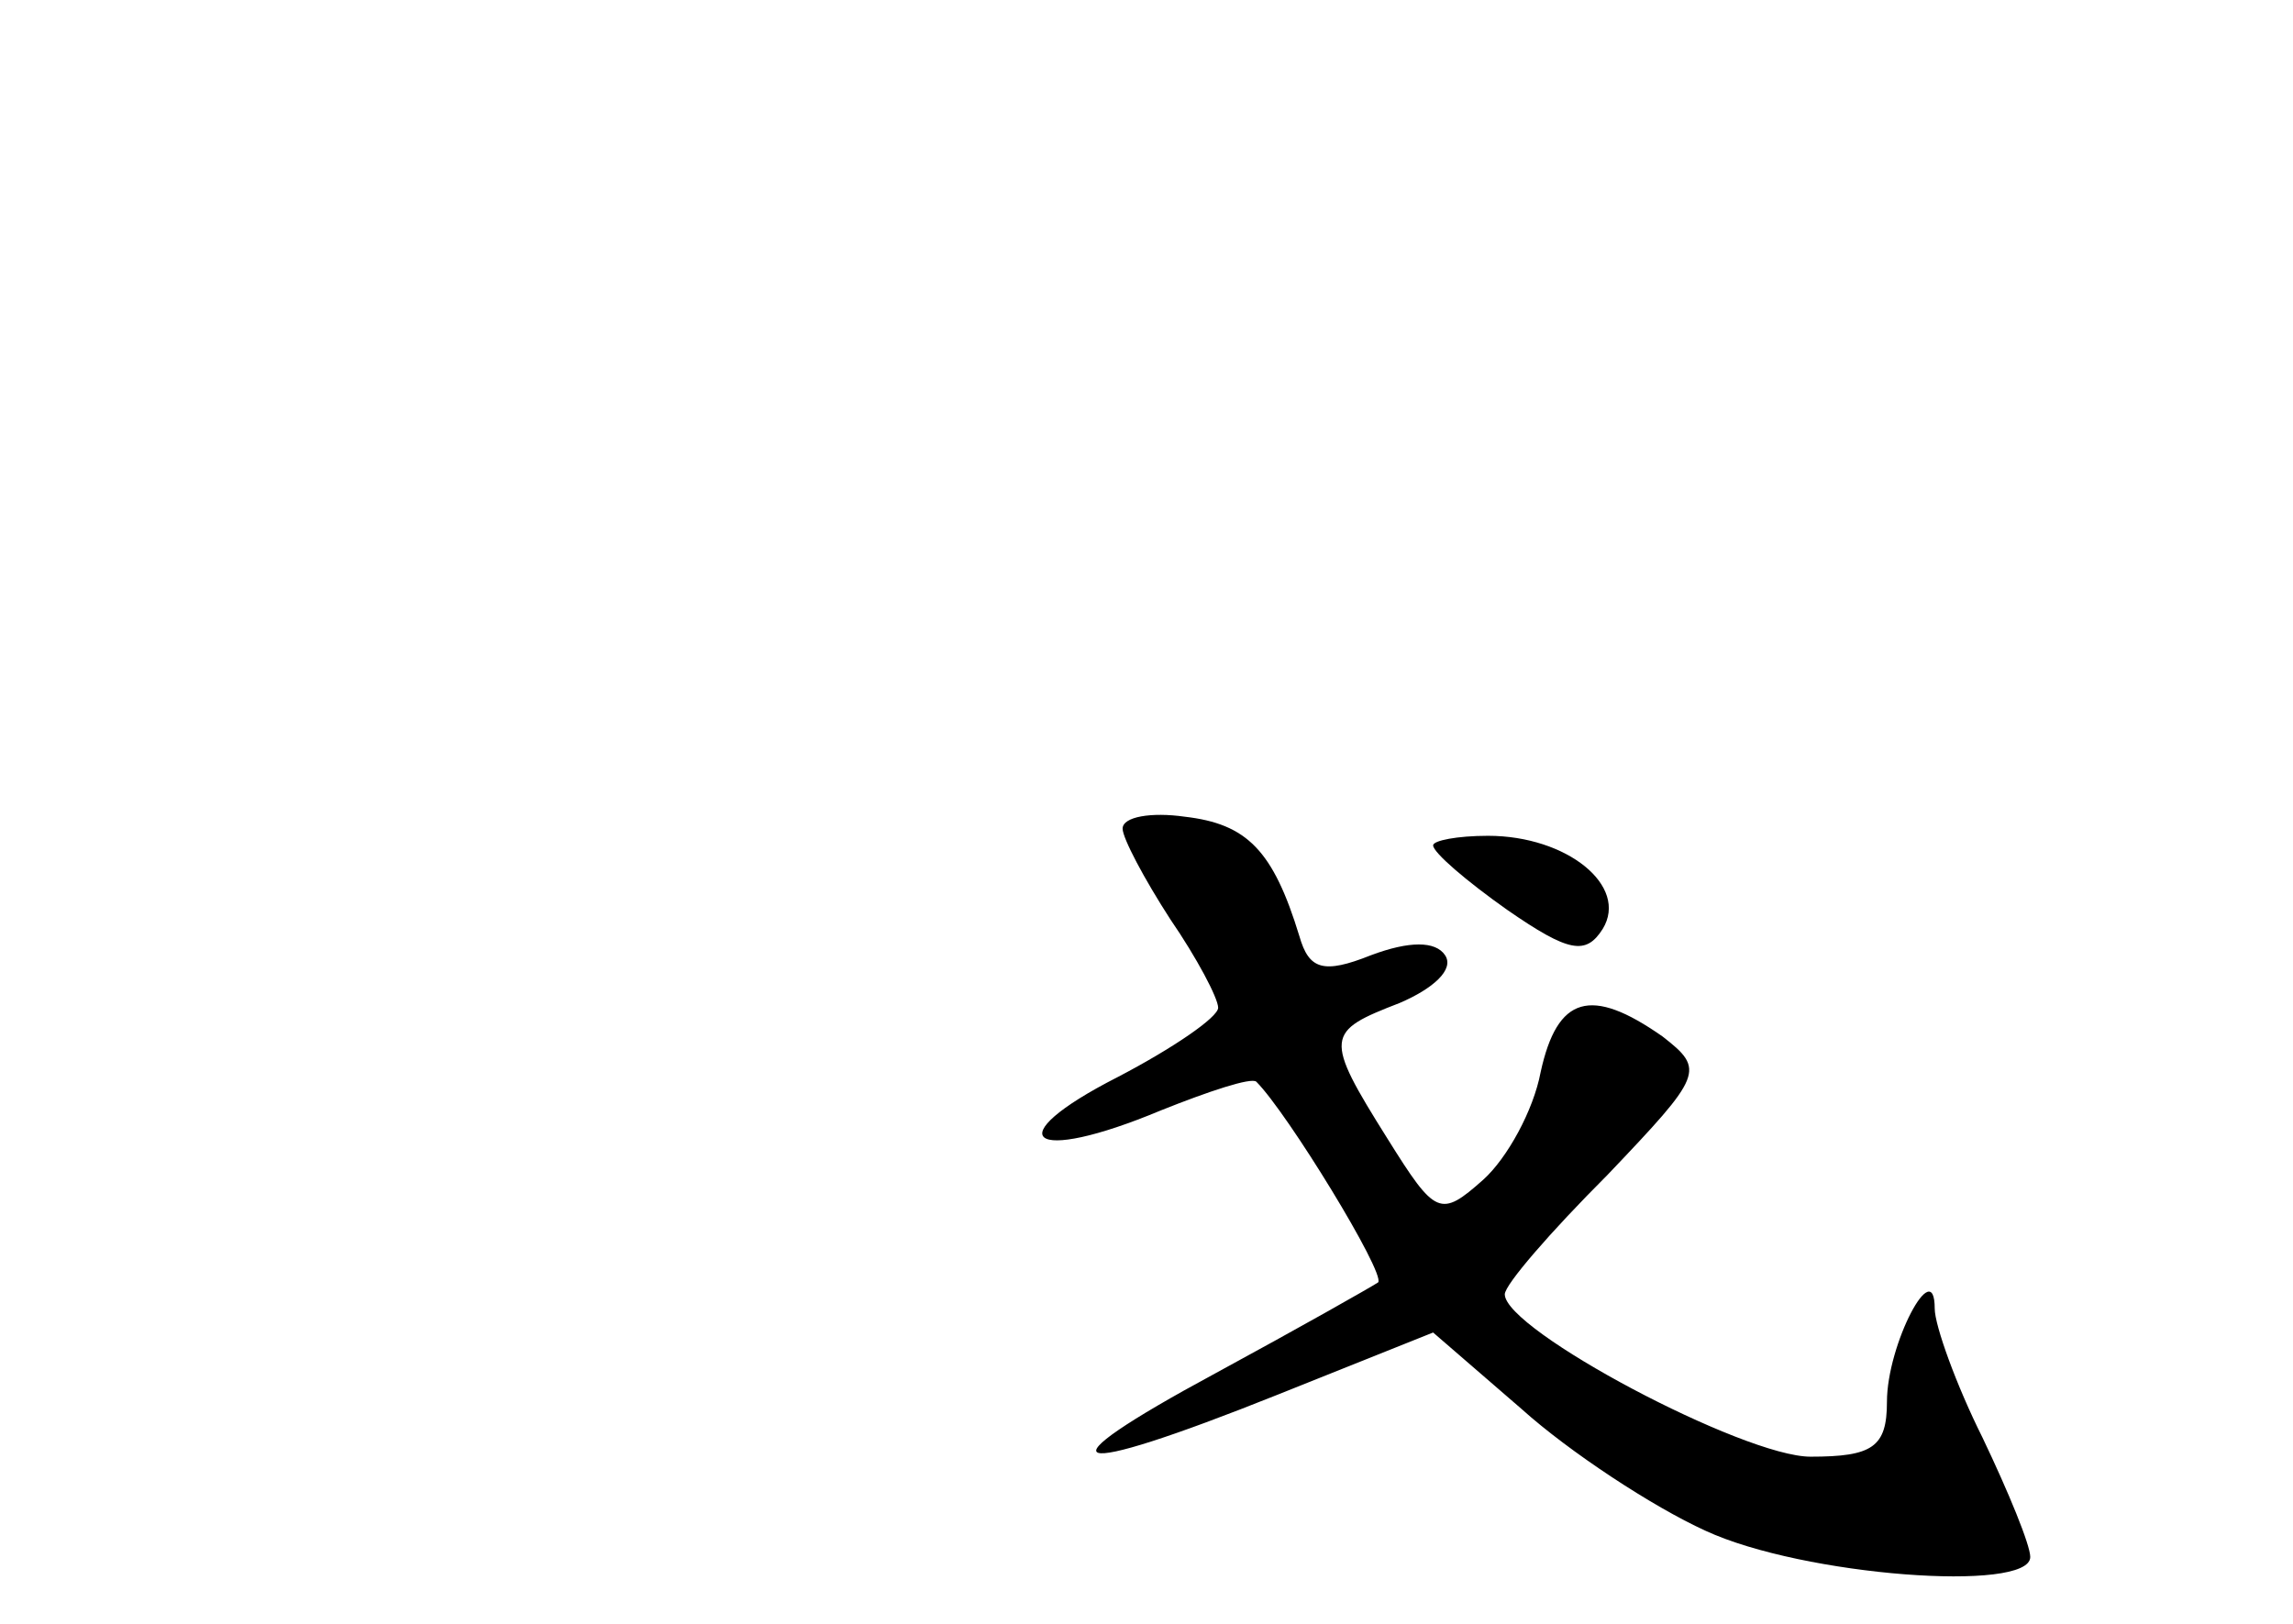 <?xml version="1.0" standalone="no"?>
<!DOCTYPE svg PUBLIC "-//W3C//DTD SVG 20010904//EN"
 "http://www.w3.org/TR/2001/REC-SVG-20010904/DTD/svg10.dtd">
<svg version="1.0" xmlns="http://www.w3.org/2000/svg"
 width="96pt" height="68pt" viewBox="0 0 96 68"
 preserveAspectRatio="xMidYMid meet">
<g transform="translate(0,68) scale(0.1,-0.1)"
fill="#000000" stroke="none">
<path d="M470 333 c0 -4 9 -21 20 -38 11 -16 20 -33 20 -37 0 -4 -19 -17 -42
-29 -51 -26 -37 -37 18 -14 20 8 38 14 40 12 13 -13 54 -80 51 -84 -3 -2 -33
-19 -68 -38 -76 -41 -64 -45 26 -9 l65 26 37 -32 c20 -18 55 -41 77 -51 41
-19 136 -26 136 -11 0 5 -9 27 -20 50 -11 22 -20 47 -20 54 0 23 -20 -15 -20
-39 0 -19 -6 -23 -32 -23 -28 0 -128 53 -128 68 0 4 19 26 43 50 40 42 41 44
23 58 -30 21 -44 17 -51 -15 -3 -16 -14 -36 -24 -45 -18 -16 -20 -15 -40 17
-27 43 -26 45 5 57 14 6 23 14 19 20 -4 6 -15 6 -31 0 -20 -8 -26 -6 -30 8
-11 36 -22 47 -48 50 -14 2 -26 0 -26 -5z"/>
<path d="M600 326 c0 -3 14 -15 31 -27 26 -18 33 -19 40 -8 11 18 -15 39 -48
39 -13 0 -23 -2 -23 -4z"/>
</g>
</svg>

